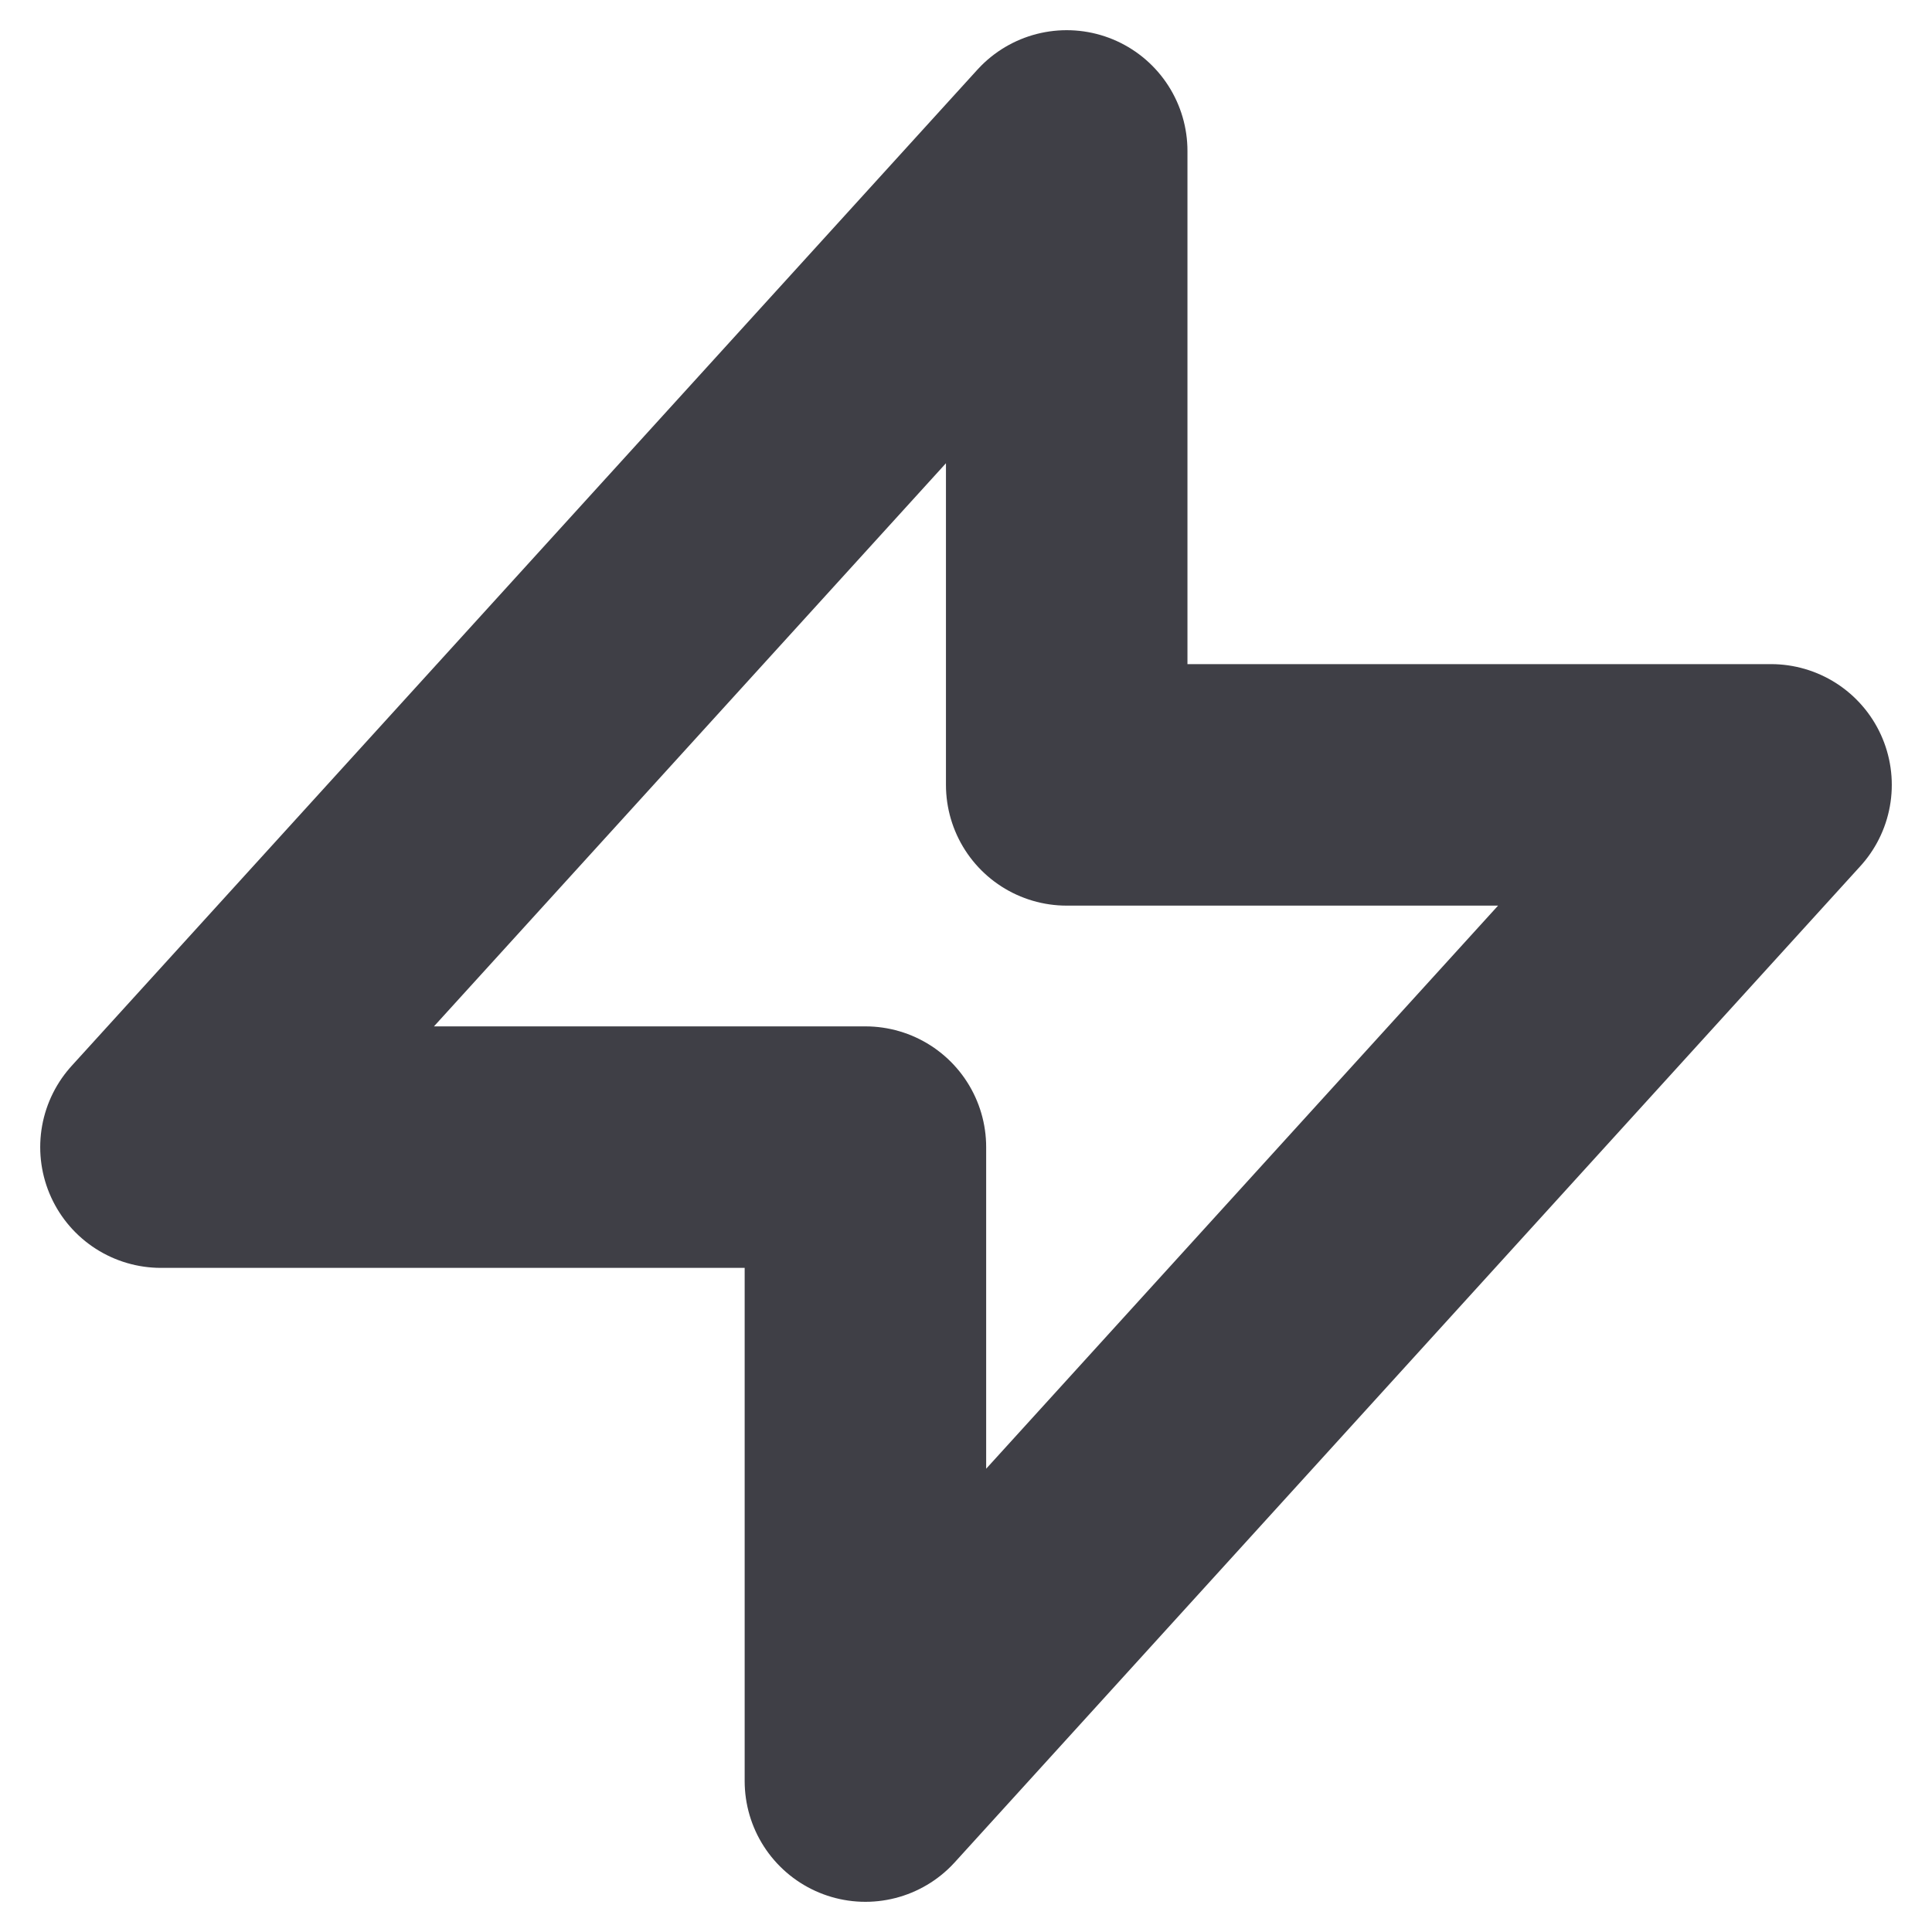 <svg width="16" height="16" viewBox="0 0 16 16" fill="none" xmlns="http://www.w3.org/2000/svg">
<path d="M8.834 1.25V6.5H14.667L7.167 14.75V9.5H1.333L8.834 1.25Z" stroke="#3F3F46" stroke-width="2" stroke-linecap="round" stroke-linejoin="round"/>
</svg>
